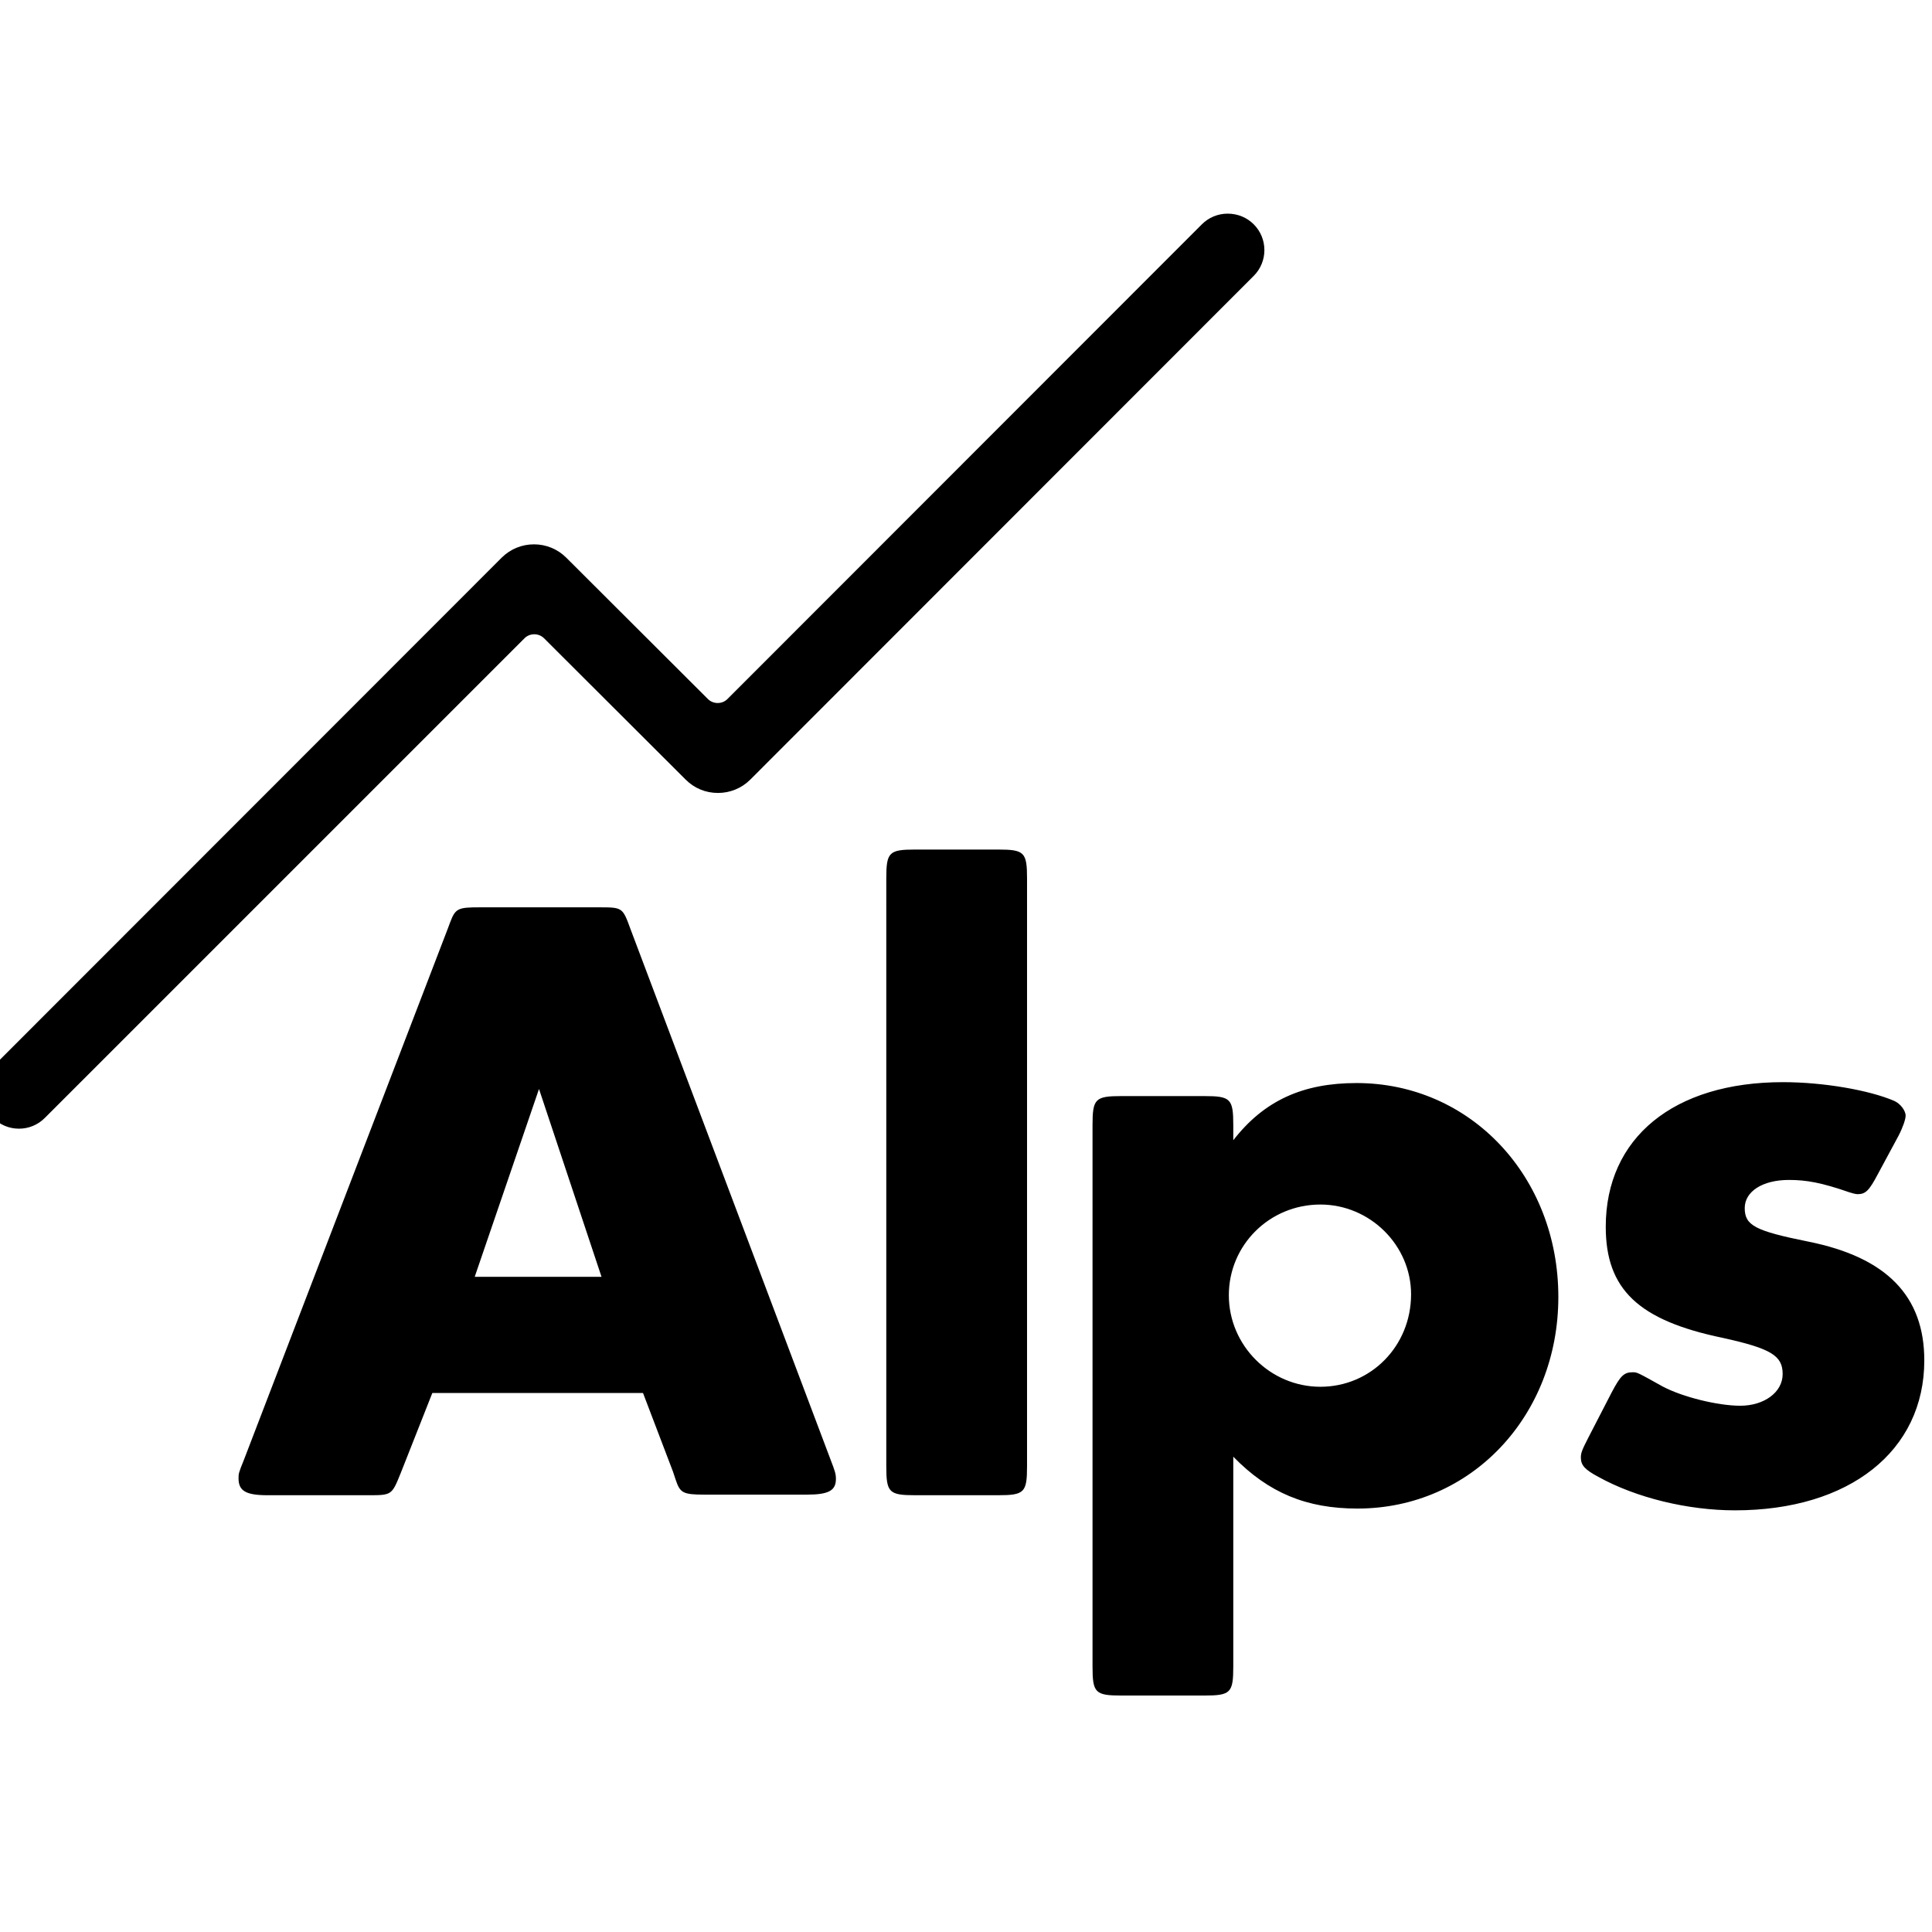 <?xml version="1.0" encoding="utf-8"?>
<!-- Generator: Adobe Illustrator 19.0.0, SVG Export Plug-In . SVG Version: 6.00 Build 0)  -->
<svg version="1.1" id="layer" xmlns="http://www.w3.org/2000/svg" xmlns:xlink="http://www.w3.org/1999/xlink" x="0px" y="0px"
	 viewBox="-153 -46 652 652" style="enable-background:new -153 -46 652 652;" xml:space="preserve">
<path d="M270.1,29.7c4.8,4.8,4.8,12.6,0,17.4l-169.9,170c-2.9,2.9-6.8,4.5-10.9,4.5c-4.2,0-8-1.6-10.9-4.5l-47.8-47.7
	c-1.8-1.8-4.8-1.8-6.6,0l-161.9,161.9c-2.3,2.3-5.4,3.6-8.7,3.6c-3.3,0-6.4-1.3-8.7-3.6c-4.8-4.8-4.8-12.6,0-17.4L16.3,142.2
	c2.9-2.9,6.8-4.5,10.9-4.5c4.1,0,8,1.6,10.9,4.5l47.8,47.7c1.8,1.8,4.8,1.8,6.6,0L252.6,29.7c2.3-2.3,5.4-3.6,8.7-3.6
	C264.7,26.1,267.8,27.4,270.1,29.7 M480.8,350.1c-3,5.7-4.2,6.9-6.9,6.9c-0.6,0-1.8-0.3-2.7-0.6c-9.5-3.3-14.6-4.2-20.5-4.2
	c-8.9,0-14.9,3.9-14.9,9.5c0,5.9,3.6,7.7,21.4,11.3c26.5,5.3,39.2,18.4,39.2,40.1c0,30.6-25.3,50.6-63.9,50.6
	c-15.8,0-33.3-4.2-46.1-11.3c-4.5-2.4-5.9-3.9-5.9-6.5c0-1.5,0.3-2.4,2.4-6.5l8-15.5c3-5.7,4.2-6.8,7.1-6.8c1.5,0,1.5,0,10.1,4.8
	c6.8,3.6,18.7,6.5,26.2,6.5c8,0,14.3-4.5,14.3-10.7c0-6.2-3.9-8.6-20.2-12.2c-28.5-5.9-39.5-16.4-39.5-37.5
	c0-30,22.9-48.8,59.8-48.8c13.7,0,29.1,2.7,37.5,6.3c2.1,0.9,3.9,3.3,3.9,5c0,1.2-0.9,3.9-2.4,6.8L480.8,350.1z M292.6,360.5
	c-17.2,0-30.9,13.7-30.9,30.6c0,17,14,30.9,30.9,30.9c17,0,30.6-13.7,30.6-31.2C323.2,374.2,309.3,360.5,292.6,360.5 M263.2,338.8
	c10.4-13.4,23.5-19.3,41.6-19.3c38.4,0,68.1,31.5,68.1,72.2c0,40.1-29.4,71.4-67.8,71.4c-17.2,0-30-5.3-41.9-17.5v70.8
	c0,8.9-0.9,9.8-9.8,9.8h-27.9c-8.9,0-9.8-0.9-9.8-9.8V333.7c0-8.9,0.9-9.8,9.8-9.8h27.9c8.9,0,9.8,0.9,9.8,9.8V338.8z M193.6,448.8
	c0,8.9-0.9,9.8-9.8,9.8h-27.9c-8.9,0-9.8-0.9-9.8-9.8V250.5c0-8.9,0.9-9.8,9.8-9.8h27.9c8.9,0,9.8,0.9,9.8,9.8V448.8z M28.9,321.5
	L7.2,384.9H50L28.9,321.5z M-7.1,424.1l-10.7,27.1c-3,7.4-3,7.4-11,7.4h-33.9c-7.4,0-9.8-1.5-9.8-5.7c0-1.5,0-1.8,1.8-6.2l68.7-179
	l0.9-2.4c1.8-4.8,2.7-5.1,10.1-5.1h40.1c8,0,8,0,10.7,7.4l67.5,179c1.5,3.9,1.8,4.8,1.8,6.5c0,3.9-2.4,5.3-9.8,5.3H84.8
	c-7.4,0-8.3-0.6-9.8-5.1l-0.9-2.7L64,424.1H-7.1z"/>
</svg>
